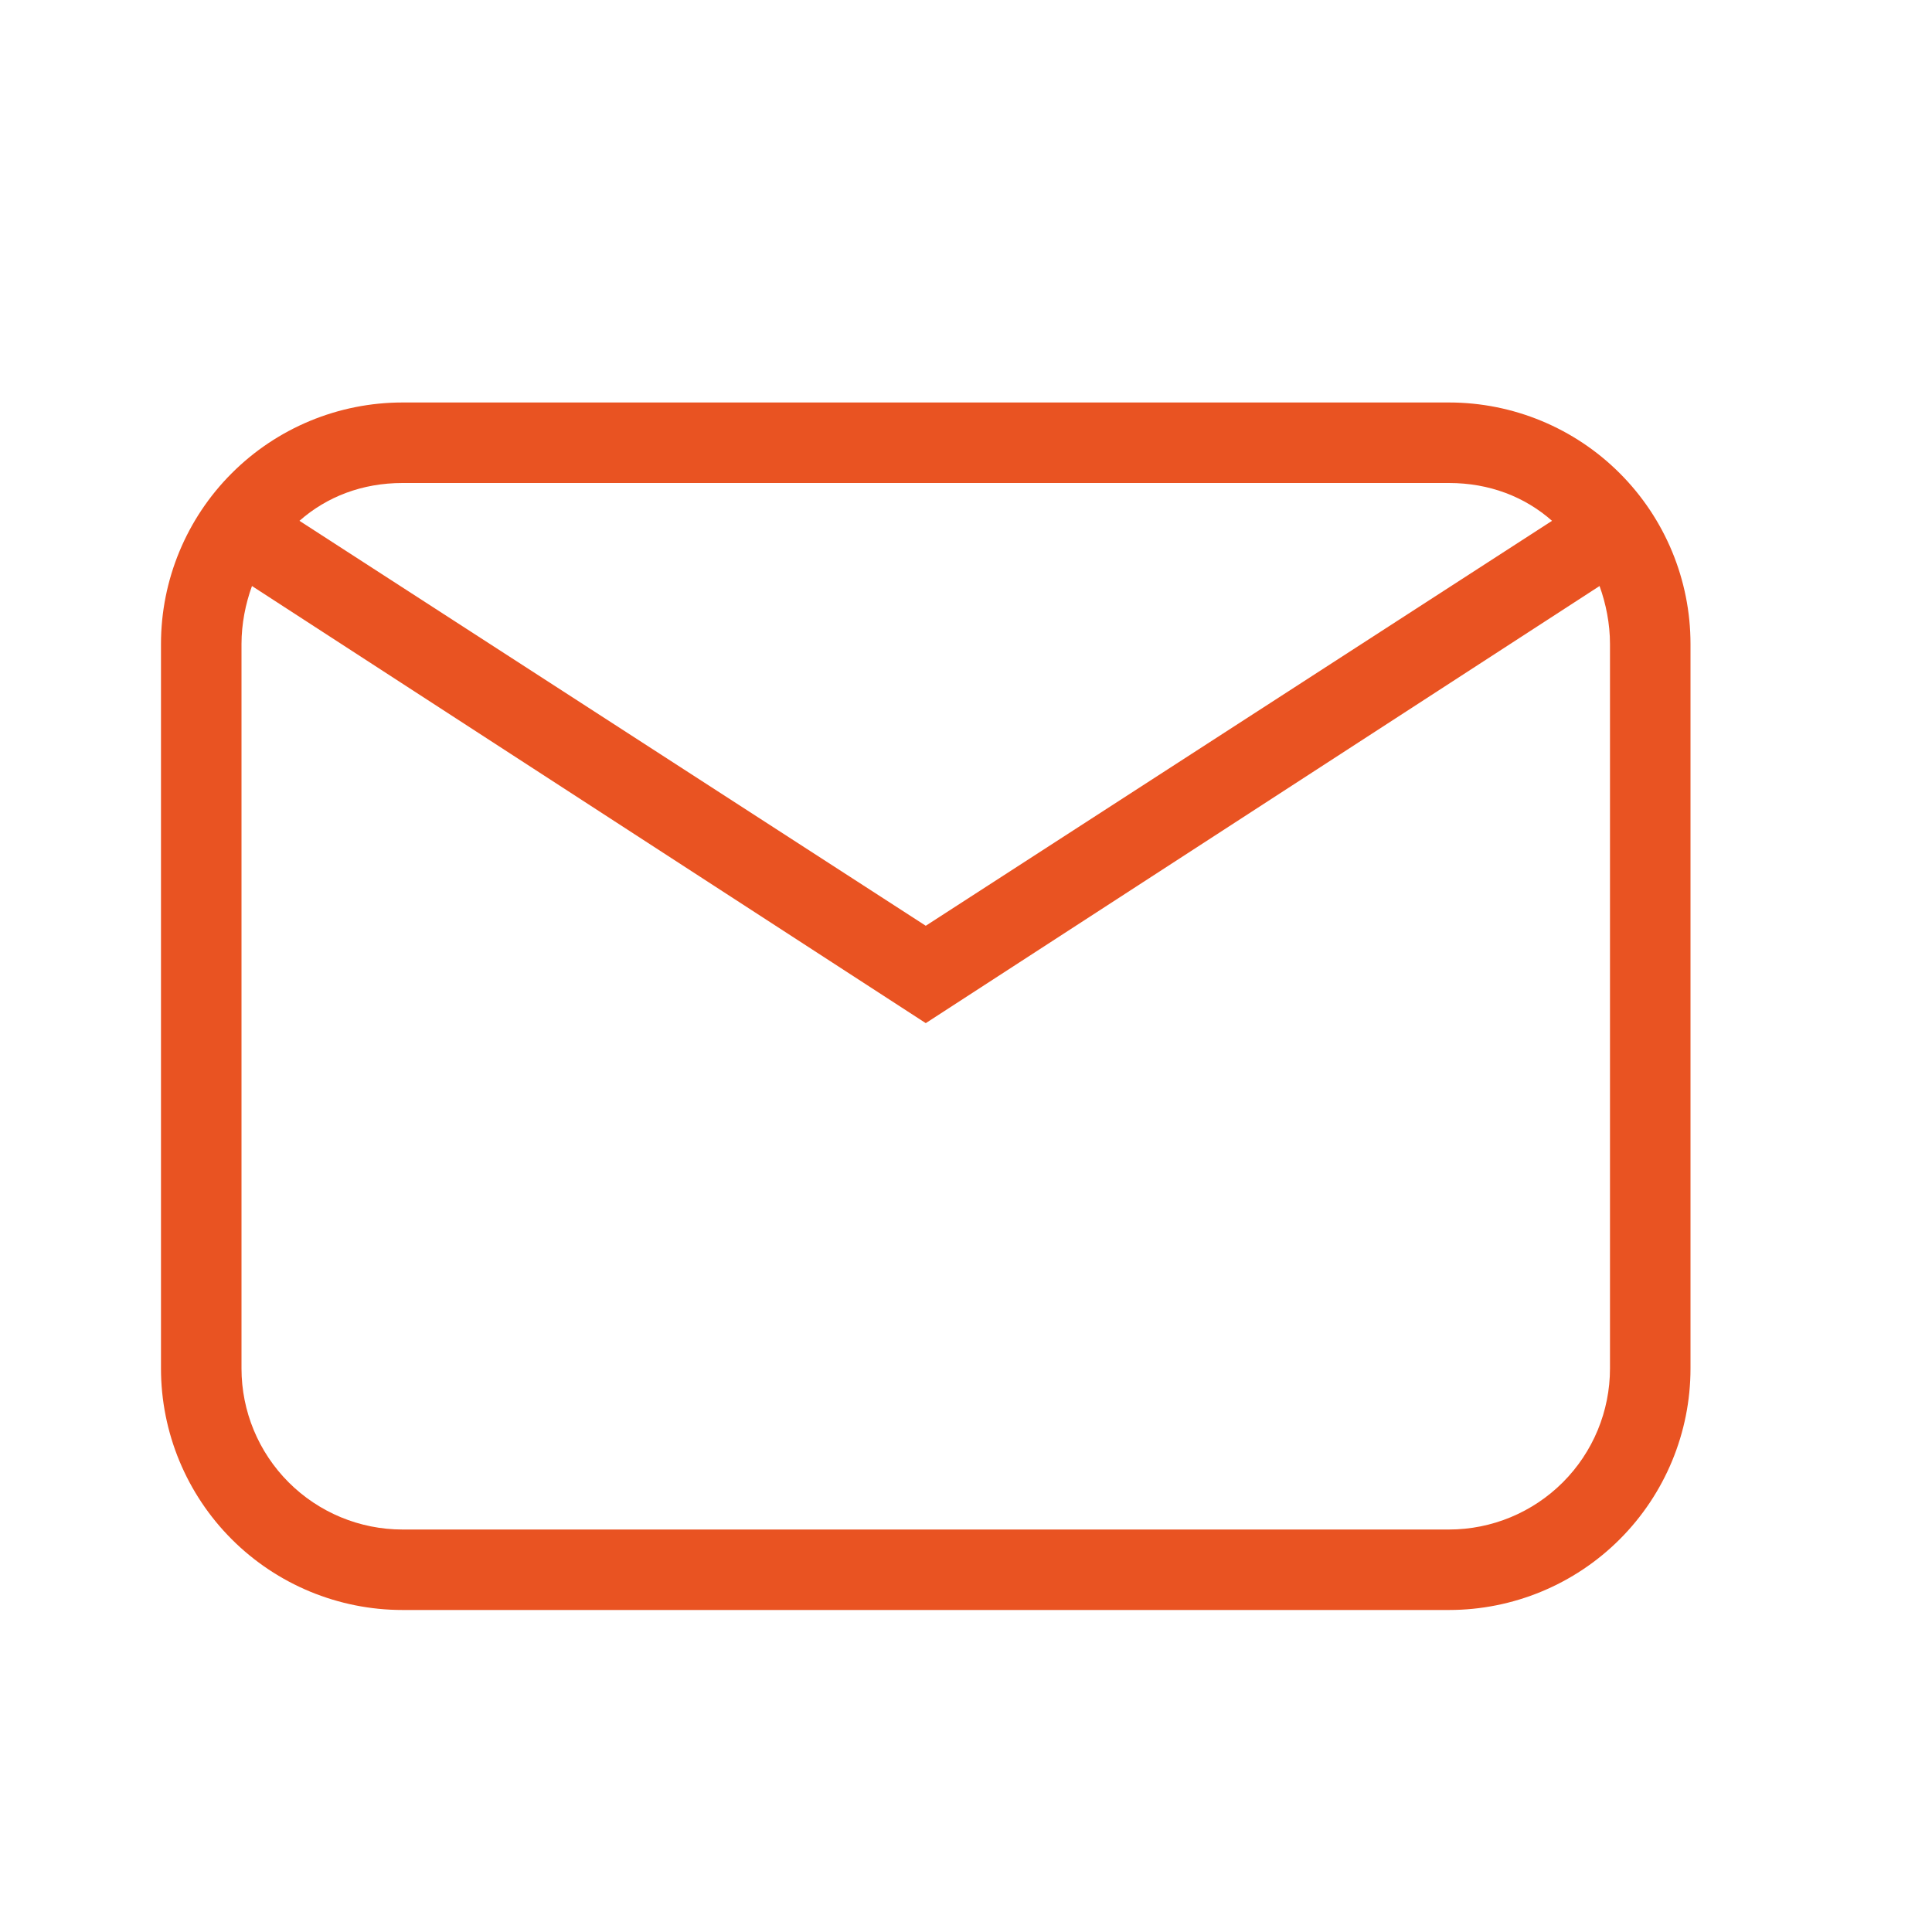 <svg width="40" height="40" viewBox="0 0 40 40" fill="none" xmlns="http://www.w3.org/2000/svg">
<path d="M8.333 8.333H30C31.326 8.333 32.598 8.86 33.535 9.798C34.473 10.735 35 12.007 35 13.333V28.333C35 29.659 34.473 30.931 33.535 31.869C32.598 32.806 31.326 33.333 30 33.333H8.333C7.007 33.333 5.735 32.806 4.798 31.869C3.86 30.931 3.333 29.659 3.333 28.333V13.333C3.333 12.007 3.86 10.735 4.798 9.798C5.735 8.86 7.007 8.333 8.333 8.333ZM8.333 10C7.5 10 6.767 10.283 6.2 10.783L19.167 19.167L32.133 10.783C31.567 10.283 30.833 10 30 10H8.333ZM19.167 21.183L5.217 12.133C5.083 12.5 5 12.917 5 13.333V28.333C5 29.217 5.351 30.065 5.976 30.69C6.601 31.315 7.449 31.667 8.333 31.667H30C30.884 31.667 31.732 31.315 32.357 30.69C32.982 30.065 33.333 29.217 33.333 28.333V13.333C33.333 12.917 33.25 12.5 33.117 12.133L19.167 21.183Z" fill="#E95322"/>
</svg>
